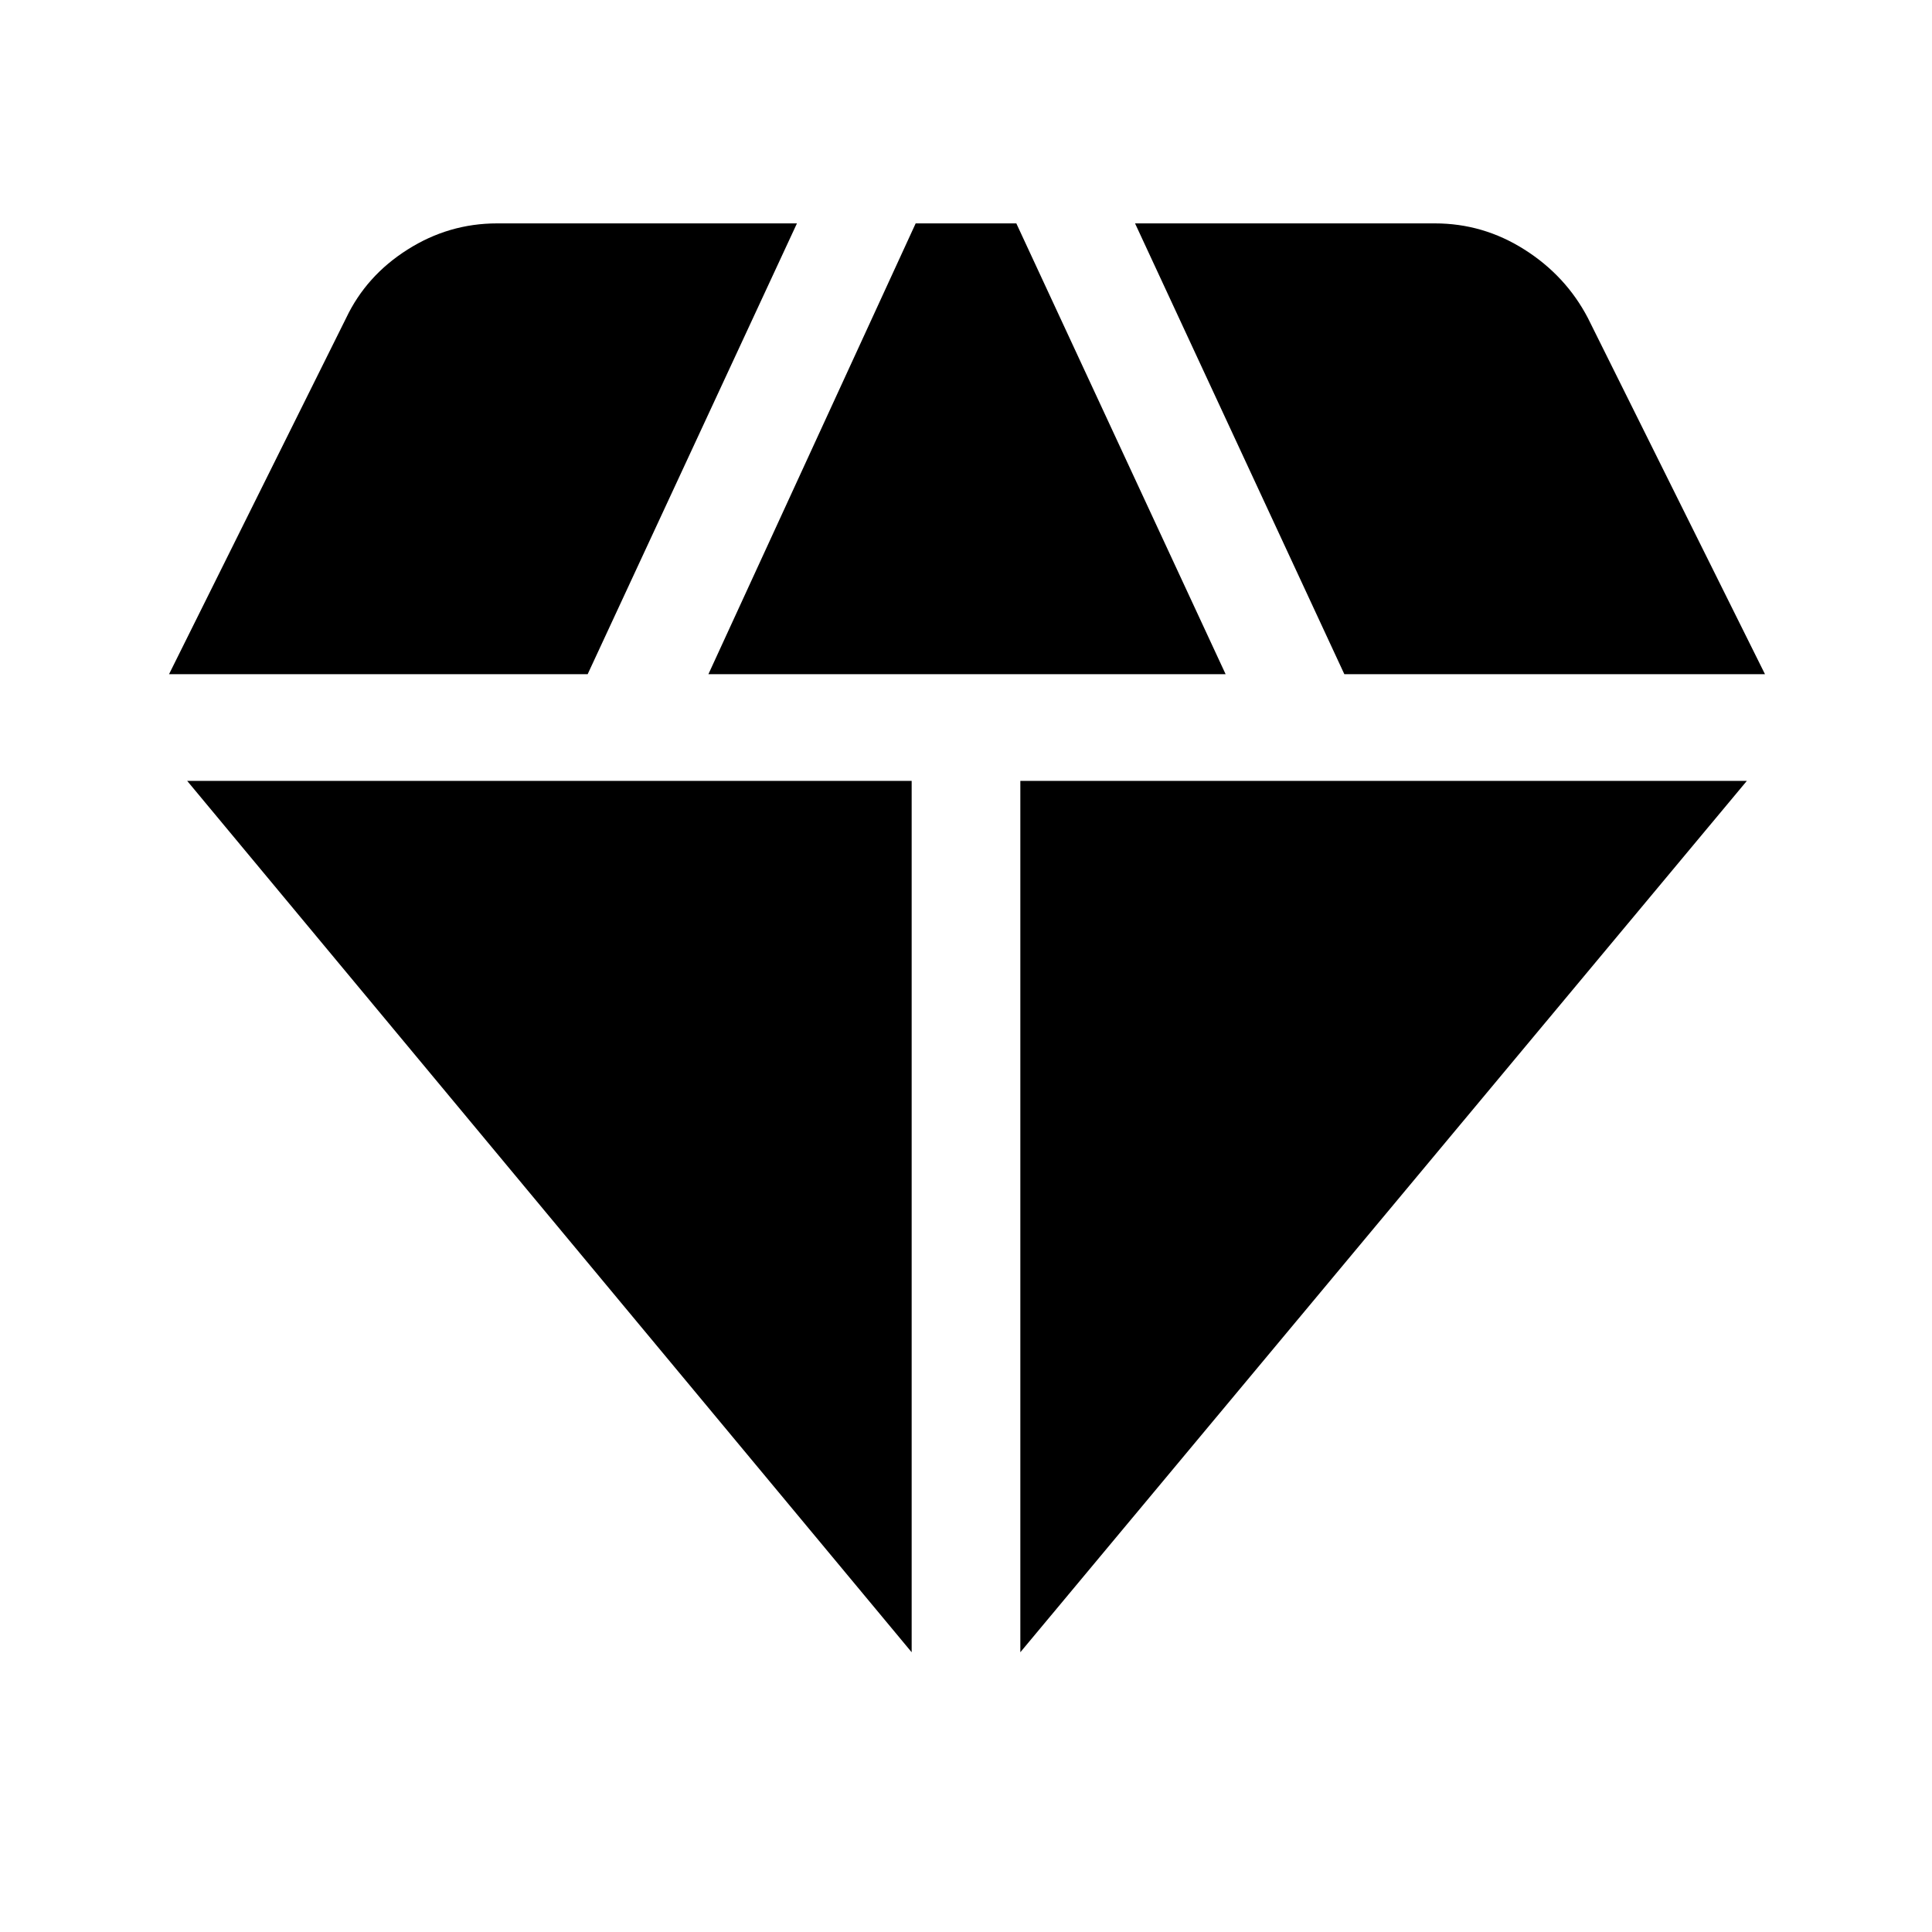 <svg xmlns="http://www.w3.org/2000/svg" height="40" width="40"><path d="m14.667 13.958 4.291-9.333h2.084l4.333 9.333Zm4.208 20.25-15-18.041h15Zm2.25 0V16.167h15.042Zm6.708-20.25L23.5 4.625h6.208q1 0 1.854.542.855.541 1.313 1.416l3.667 7.375Zm-24.333 0 3.667-7.375q.416-.875 1.271-1.416.854-.542 1.854-.542H16.5l-4.333 9.333Z"/></svg>